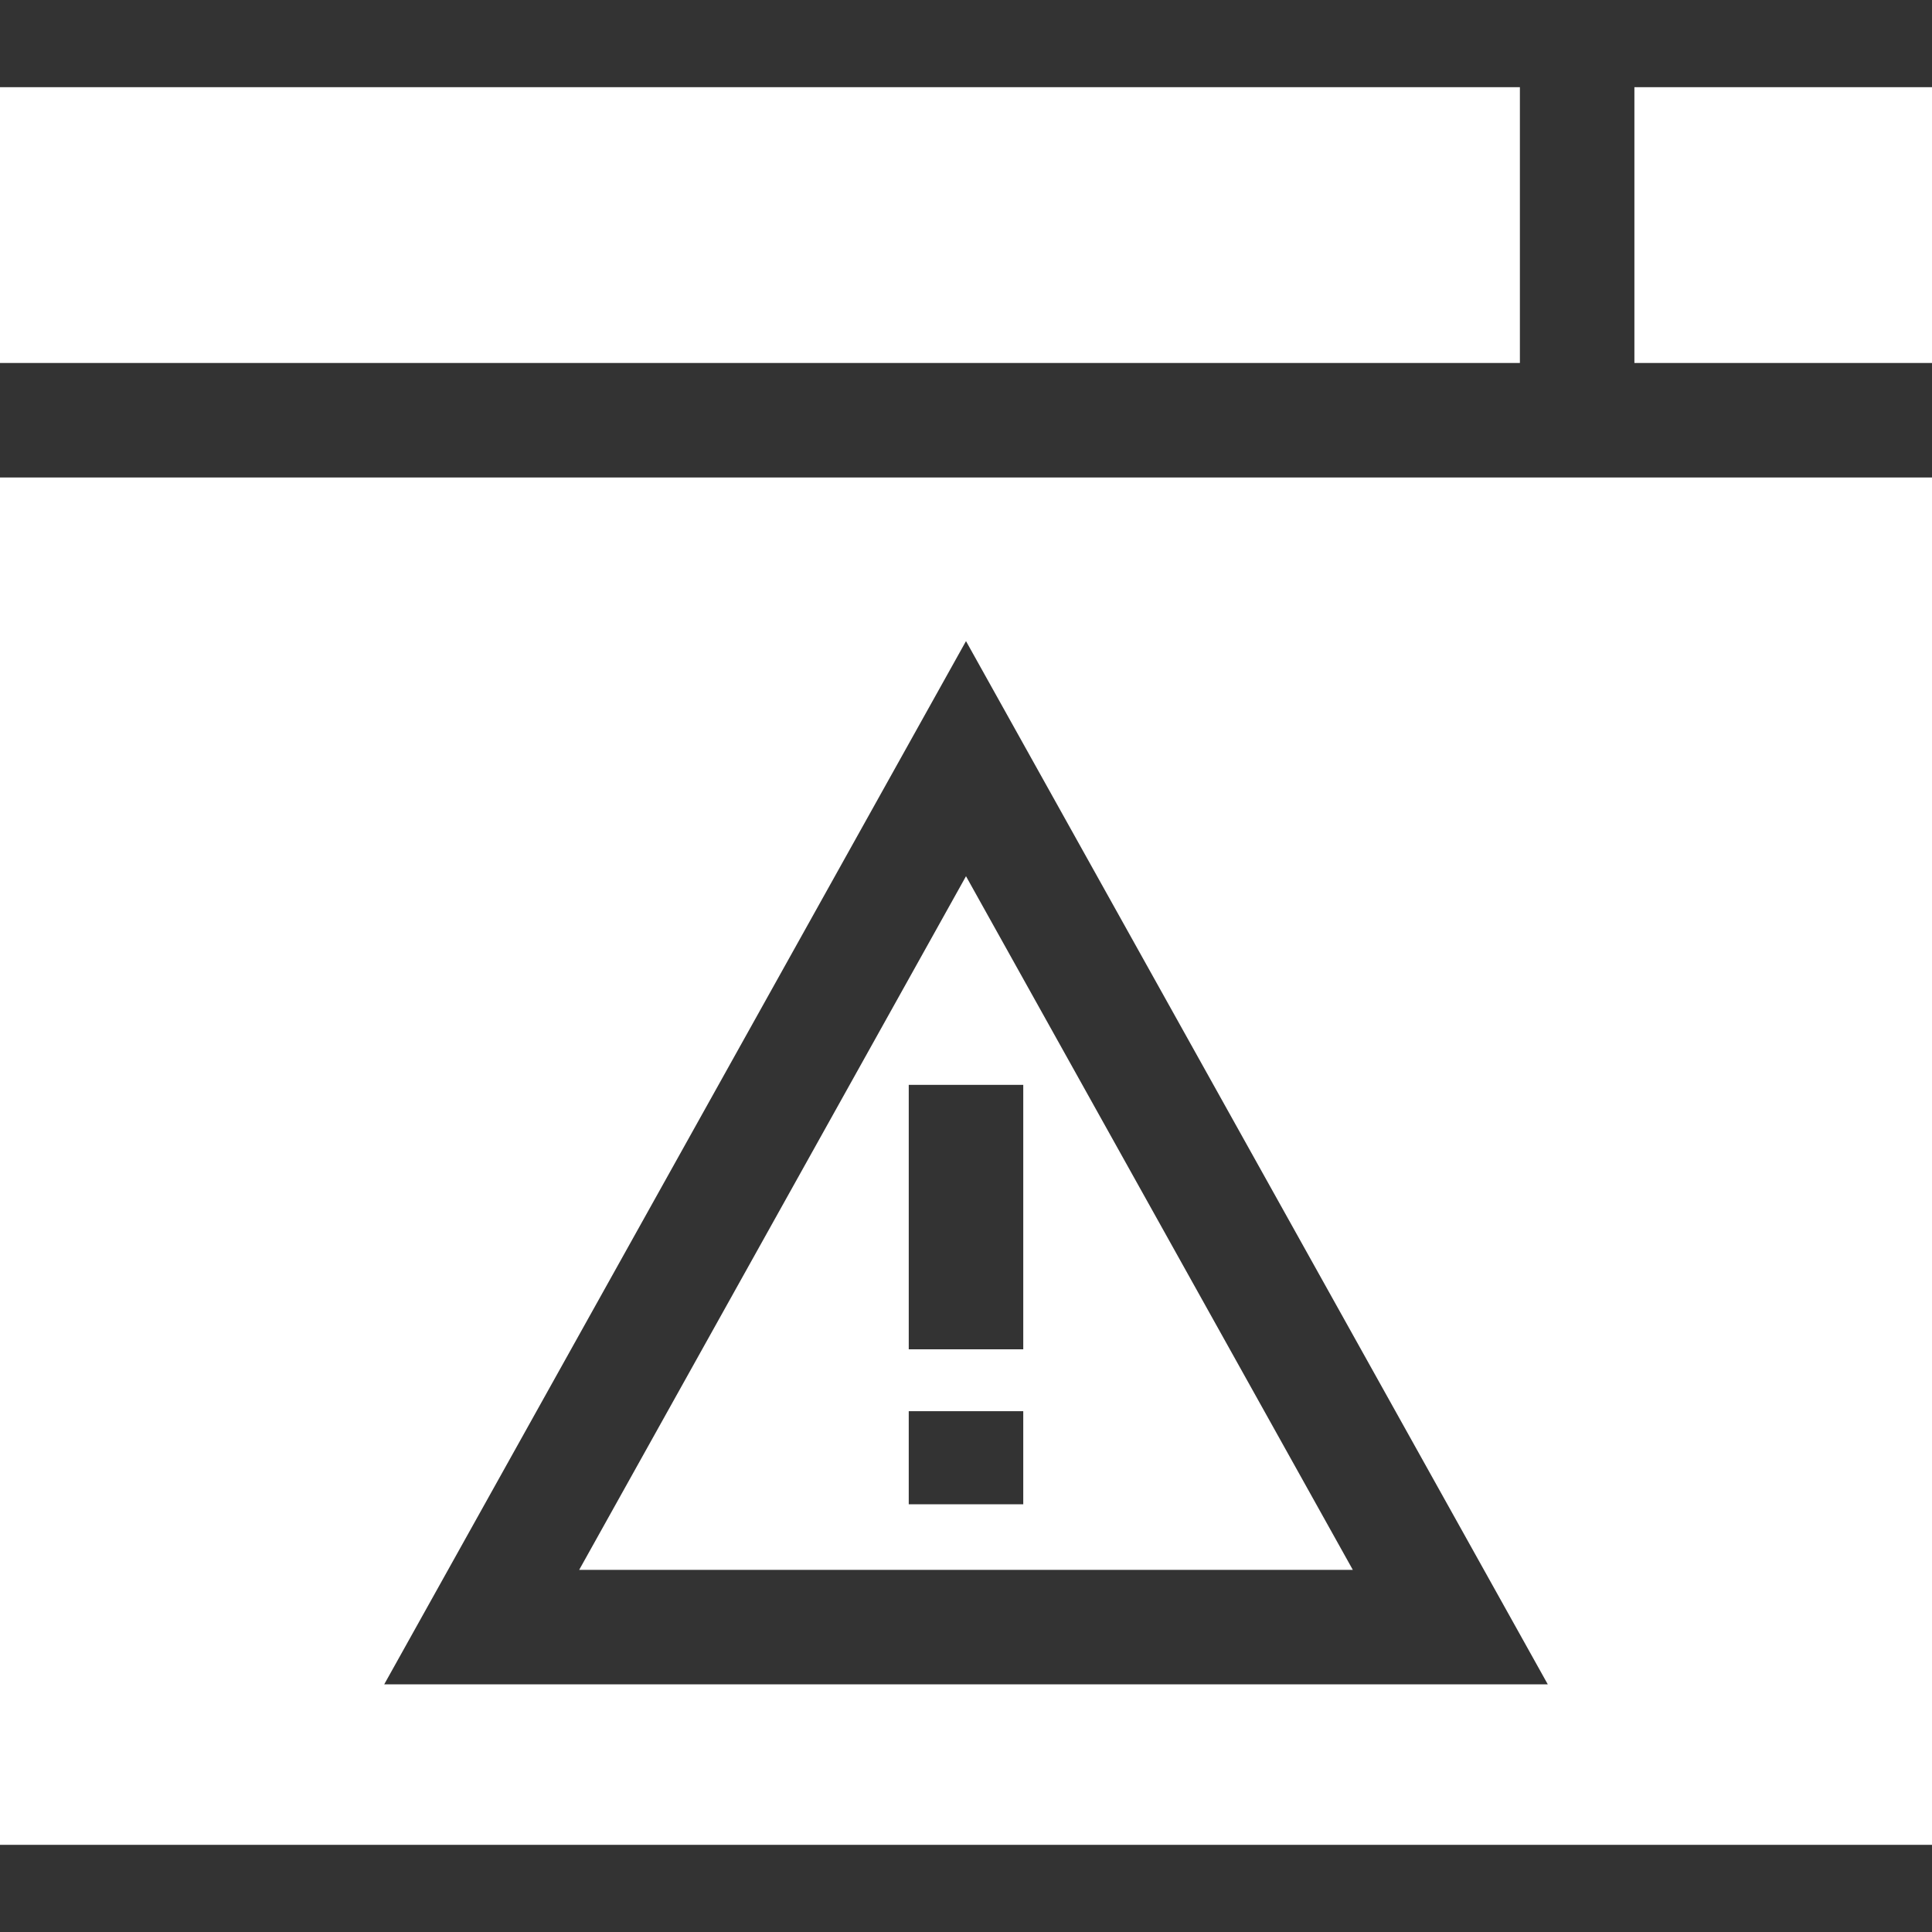 <!DOCTYPE svg PUBLIC "-//W3C//DTD SVG 1.1//EN" "http://www.w3.org/Graphics/SVG/1.1/DTD/svg11.dtd">
<!-- Uploaded to: SVG Repo, www.svgrepo.com, Transformed by: SVG Repo Mixer Tools -->
<svg fill="#ffffff" height="800px" width="800px" version="1.1" id="Layer_1" xmlns="http://www.w3.org/2000/svg" xmlns:xlink="http://www.w3.org/1999/xlink" viewBox="0 0 512 512" xml:space="preserve" stroke="#ffffff">
<rect x="0" y="0" width="512" height="512" fill="#333333" stroke="none"/>
<g id="SVGRepo_bgCarrier" stroke-width="0"/>
<g id="SVGRepo_tracerCarrier" stroke-linecap="round" stroke-linejoin="round"/>
<g id="SVGRepo_iconCarrier"> <g> <g> <path d="M256,233.232L154.342,415.525h203.316L256,233.232z M271.673,399.151h-31.347v-25.673h31.347V399.151z M240.327,358.076 v-71.074h31.347v71.074H240.327z"/> </g> </g> <g> <g> <polygon points="433.633,23.604 433.633,39.278 433.633,54.951 433.633,95.692 480.653,95.692 496.327,95.692 512,95.692 512,23.604 "/> </g> </g> <g> <g> <polygon points="0,23.604 0,95.692 15.673,95.692 31.347,95.692 402.286,95.692 402.286,54.951 402.286,39.278 402.286,23.604 "/> </g> </g> <g> <g> <path d="M496.327,127.039h-15.673H31.347H15.673H0v361.357h512V127.039H496.327z M100.969,446.871L256,168.876l155.031,277.995 H100.969z"/> </g> </g> </g>
</svg>